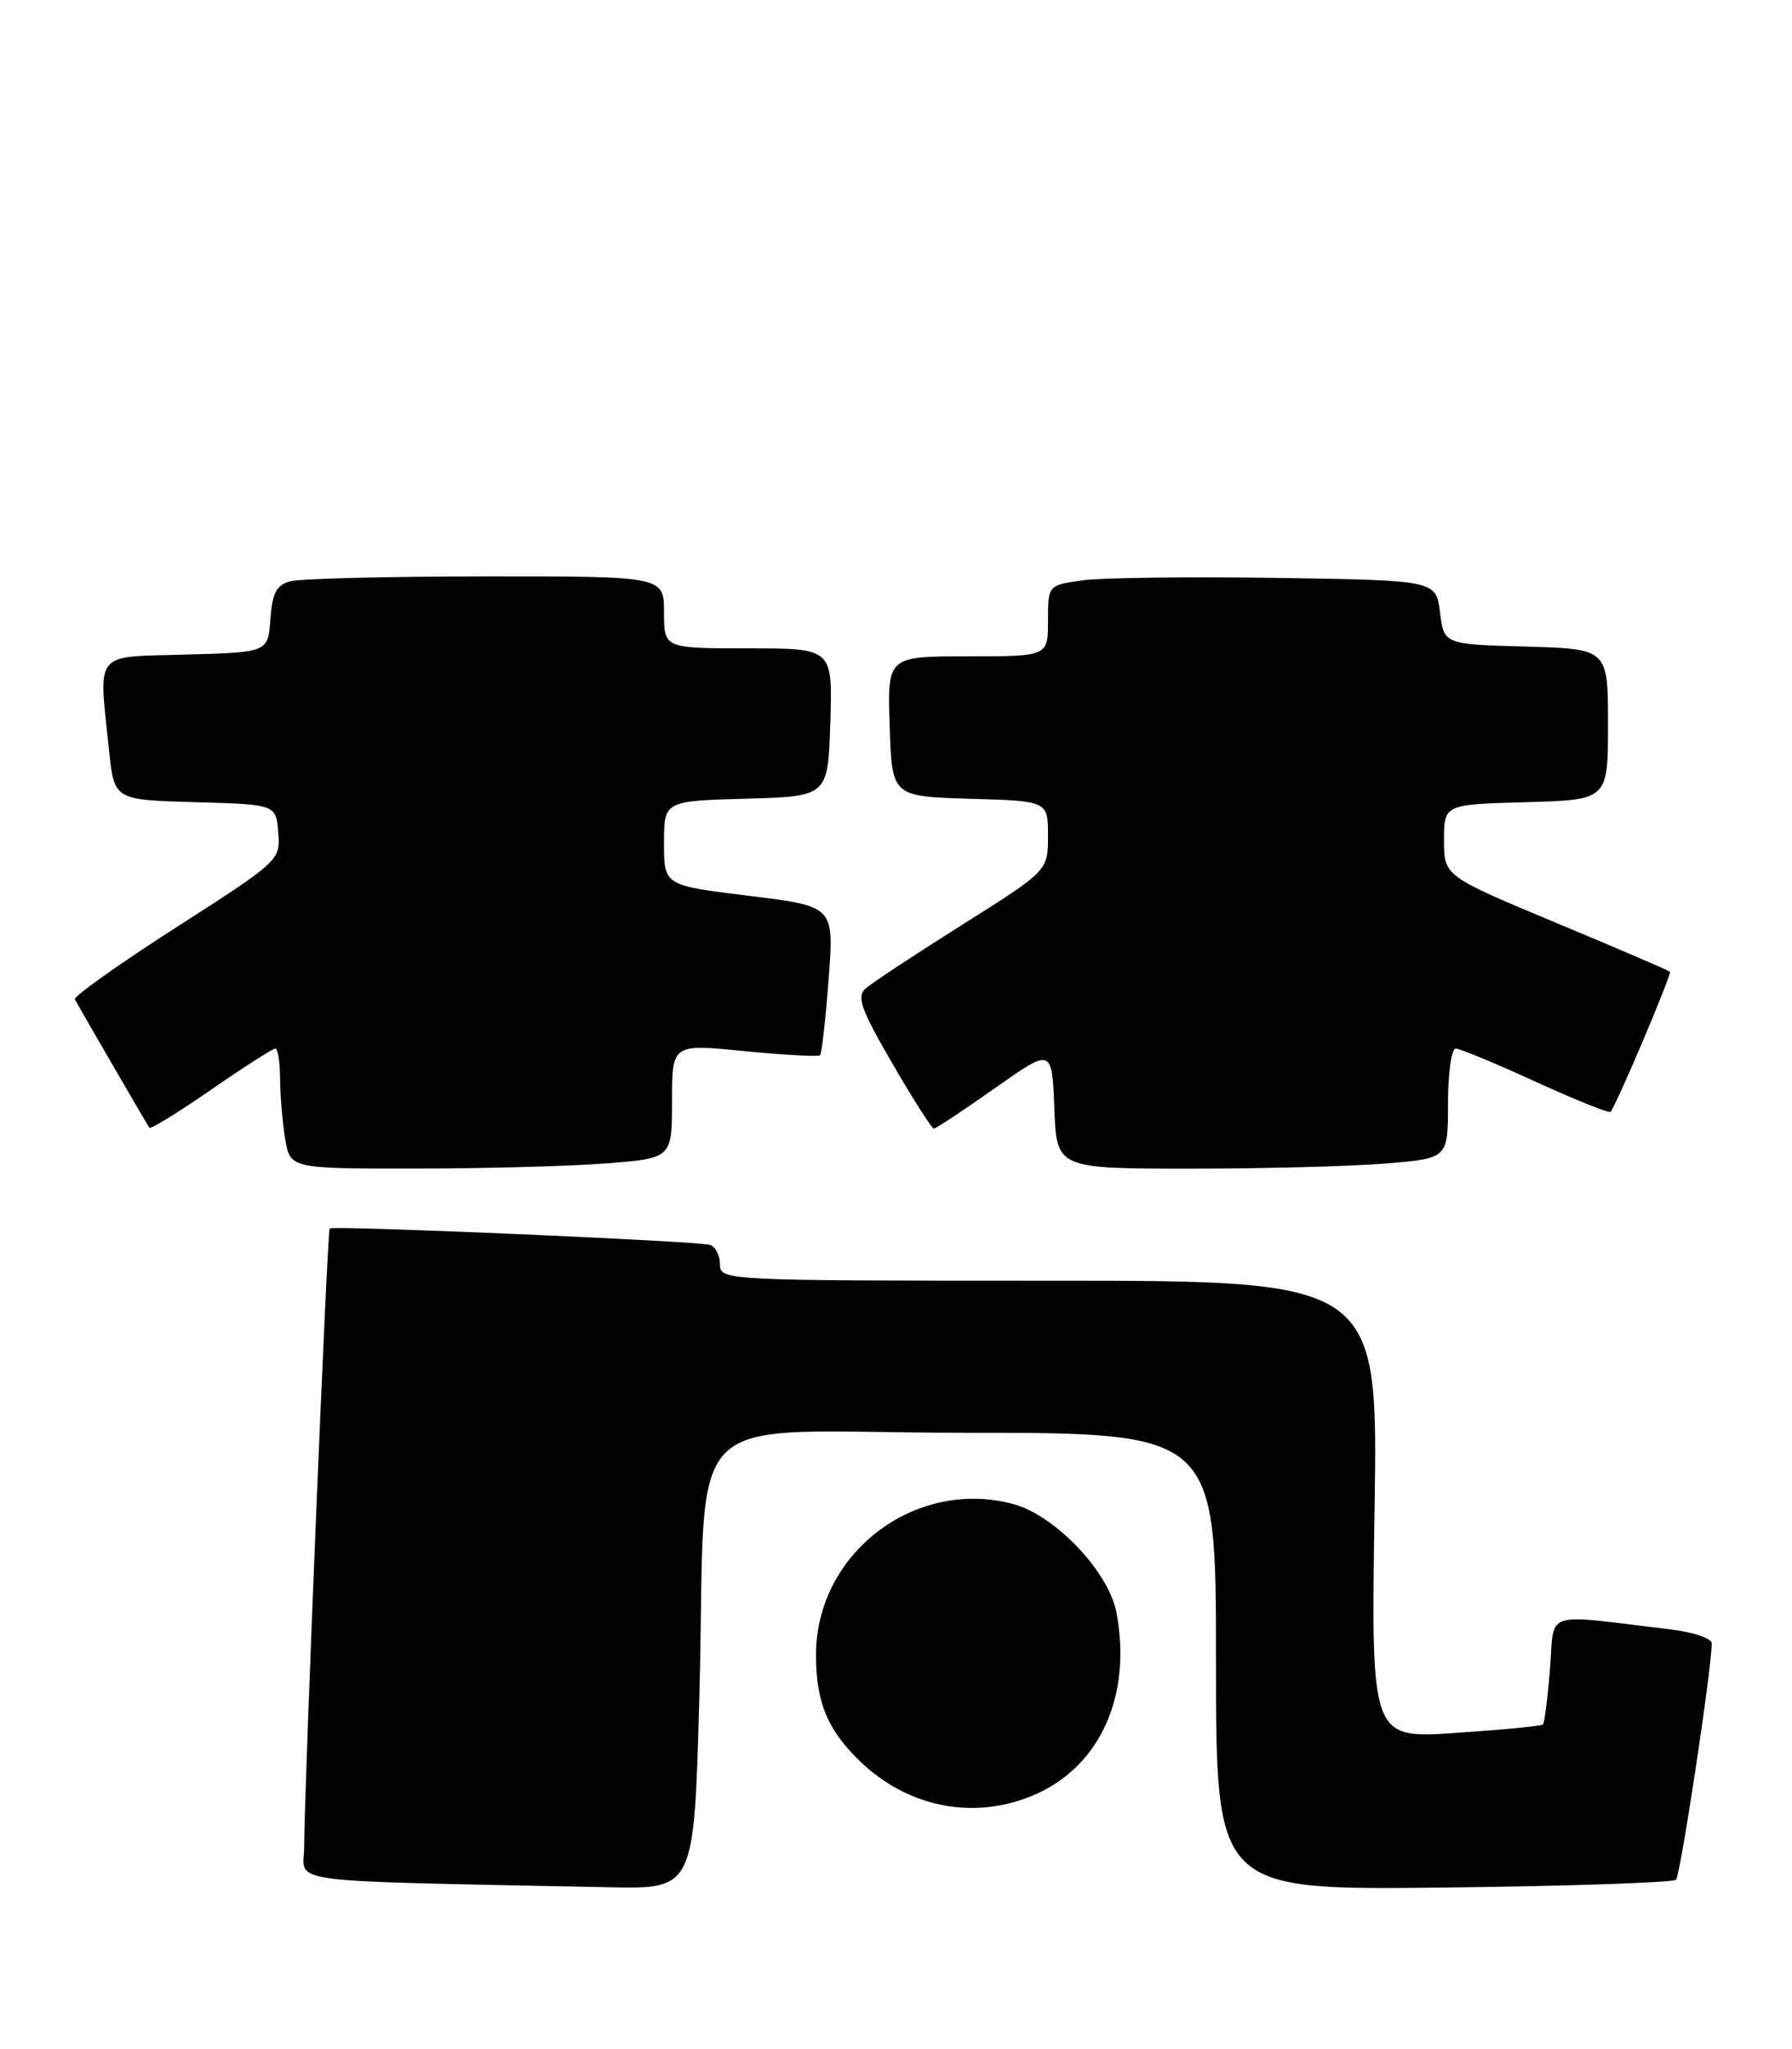 <?xml version="1.0" encoding="UTF-8" standalone="no"?>
<!DOCTYPE svg PUBLIC "-//W3C//DTD SVG 1.1//EN" "http://www.w3.org/Graphics/SVG/1.1/DTD/svg11.dtd" >
<svg xmlns="http://www.w3.org/2000/svg" xmlns:xlink="http://www.w3.org/1999/xlink" version="1.1" viewBox="0 0 224 256">
 <g >
 <path fill="currentColor"
d=" M 87.41 212.25 C 88.44 174.59 84.04 179.00 120.59 179.00 C 152.00 179.00 152.00 179.00 152.00 207.57 C 152.00 236.14 152.00 236.14 180.42 235.82 C 196.05 235.64 209.13 235.20 209.50 234.84 C 210.05 234.29 213.89 208.99 213.97 205.34 C 213.99 204.69 211.72 203.91 208.75 203.56 C 192.60 201.63 194.35 201.05 193.75 208.48 C 193.46 212.13 193.06 215.27 192.86 215.45 C 192.66 215.64 187.75 216.11 181.94 216.50 C 171.38 217.21 171.38 217.21 171.82 188.61 C 172.26 160.00 172.26 160.00 131.13 160.00 C 90.45 160.00 90.00 159.98 90.00 157.97 C 90.00 156.85 89.44 155.75 88.75 155.53 C 87.29 155.05 41.64 153.08 41.21 153.48 C 40.91 153.75 38.05 222.99 38.02 230.72 C 38.00 235.41 34.31 234.92 76.13 235.78 C 86.76 236.00 86.76 236.00 87.41 212.25 Z  M 129.62 224.09 C 137.63 220.45 141.48 211.69 139.56 201.47 C 138.60 196.37 131.90 189.32 126.67 187.91 C 114.39 184.60 102.00 194.06 102.00 206.75 C 102.00 212.73 103.47 216.21 107.66 220.19 C 113.75 225.97 122.17 227.47 129.62 224.09 Z  M 75.75 145.35 C 84.00 144.70 84.00 144.70 84.00 137.56 C 84.00 130.42 84.00 130.42 93.06 131.32 C 98.04 131.81 102.29 132.04 102.51 131.83 C 102.72 131.61 103.20 127.34 103.58 122.33 C 104.27 113.22 104.27 113.22 93.64 111.92 C 83.00 110.62 83.00 110.62 83.00 105.35 C 83.00 100.07 83.00 100.07 93.25 99.78 C 103.50 99.50 103.50 99.50 103.79 90.25 C 104.08 81.00 104.08 81.00 93.54 81.00 C 83.00 81.00 83.00 81.00 83.00 76.50 C 83.00 72.00 83.00 72.00 60.75 72.01 C 48.51 72.02 37.51 72.29 36.30 72.62 C 34.56 73.08 34.04 74.06 33.80 77.35 C 33.50 81.50 33.50 81.50 23.25 81.78 C 11.56 82.11 12.32 81.16 13.64 93.82 C 14.28 99.93 14.28 99.93 24.39 100.22 C 34.50 100.50 34.50 100.50 34.78 104.00 C 35.06 107.47 34.95 107.57 22.04 115.85 C 14.87 120.45 9.17 124.50 9.36 124.85 C 10.12 126.26 18.40 140.52 18.67 140.89 C 18.82 141.11 22.30 138.97 26.39 136.14 C 30.48 133.31 34.09 131.00 34.41 131.00 C 34.74 131.00 35.00 132.69 35.01 134.75 C 35.02 136.81 35.30 140.19 35.64 142.25 C 36.26 146.00 36.26 146.00 51.88 145.99 C 60.47 145.99 71.21 145.70 75.75 145.35 Z  M 173.35 145.35 C 181.00 144.71 181.00 144.71 181.00 137.85 C 181.00 134.08 181.43 131.00 181.96 131.00 C 182.48 131.00 186.99 132.87 191.97 135.15 C 196.96 137.43 201.16 139.12 201.33 138.90 C 202.22 137.68 209.00 121.67 208.74 121.40 C 208.56 121.23 202.14 118.47 194.46 115.27 C 180.50 109.44 180.50 109.44 180.50 104.97 C 180.50 100.50 180.50 100.50 190.75 100.22 C 201.00 99.93 201.00 99.93 201.00 90.50 C 201.00 81.07 201.00 81.07 190.75 80.78 C 180.50 80.50 180.50 80.50 180.00 76.50 C 179.50 72.50 179.50 72.50 159.50 72.20 C 148.50 72.04 137.59 72.18 135.25 72.51 C 131.00 73.12 131.00 73.12 131.00 77.56 C 131.00 82.00 131.00 82.00 120.96 82.00 C 110.92 82.00 110.92 82.00 111.21 90.75 C 111.50 99.50 111.50 99.50 121.25 99.79 C 131.00 100.07 131.00 100.07 131.00 104.43 C 131.00 108.78 131.00 108.78 120.25 115.55 C 114.34 119.27 108.90 122.86 108.16 123.53 C 107.06 124.53 107.66 126.19 111.55 132.87 C 114.14 137.34 116.48 141.00 116.73 141.00 C 116.99 141.00 120.41 138.73 124.35 135.96 C 131.50 130.91 131.50 130.91 131.79 138.46 C 132.08 146.00 132.08 146.00 148.89 146.00 C 158.14 146.00 169.14 145.71 173.35 145.35 Z "/>
</g>
</svg>
